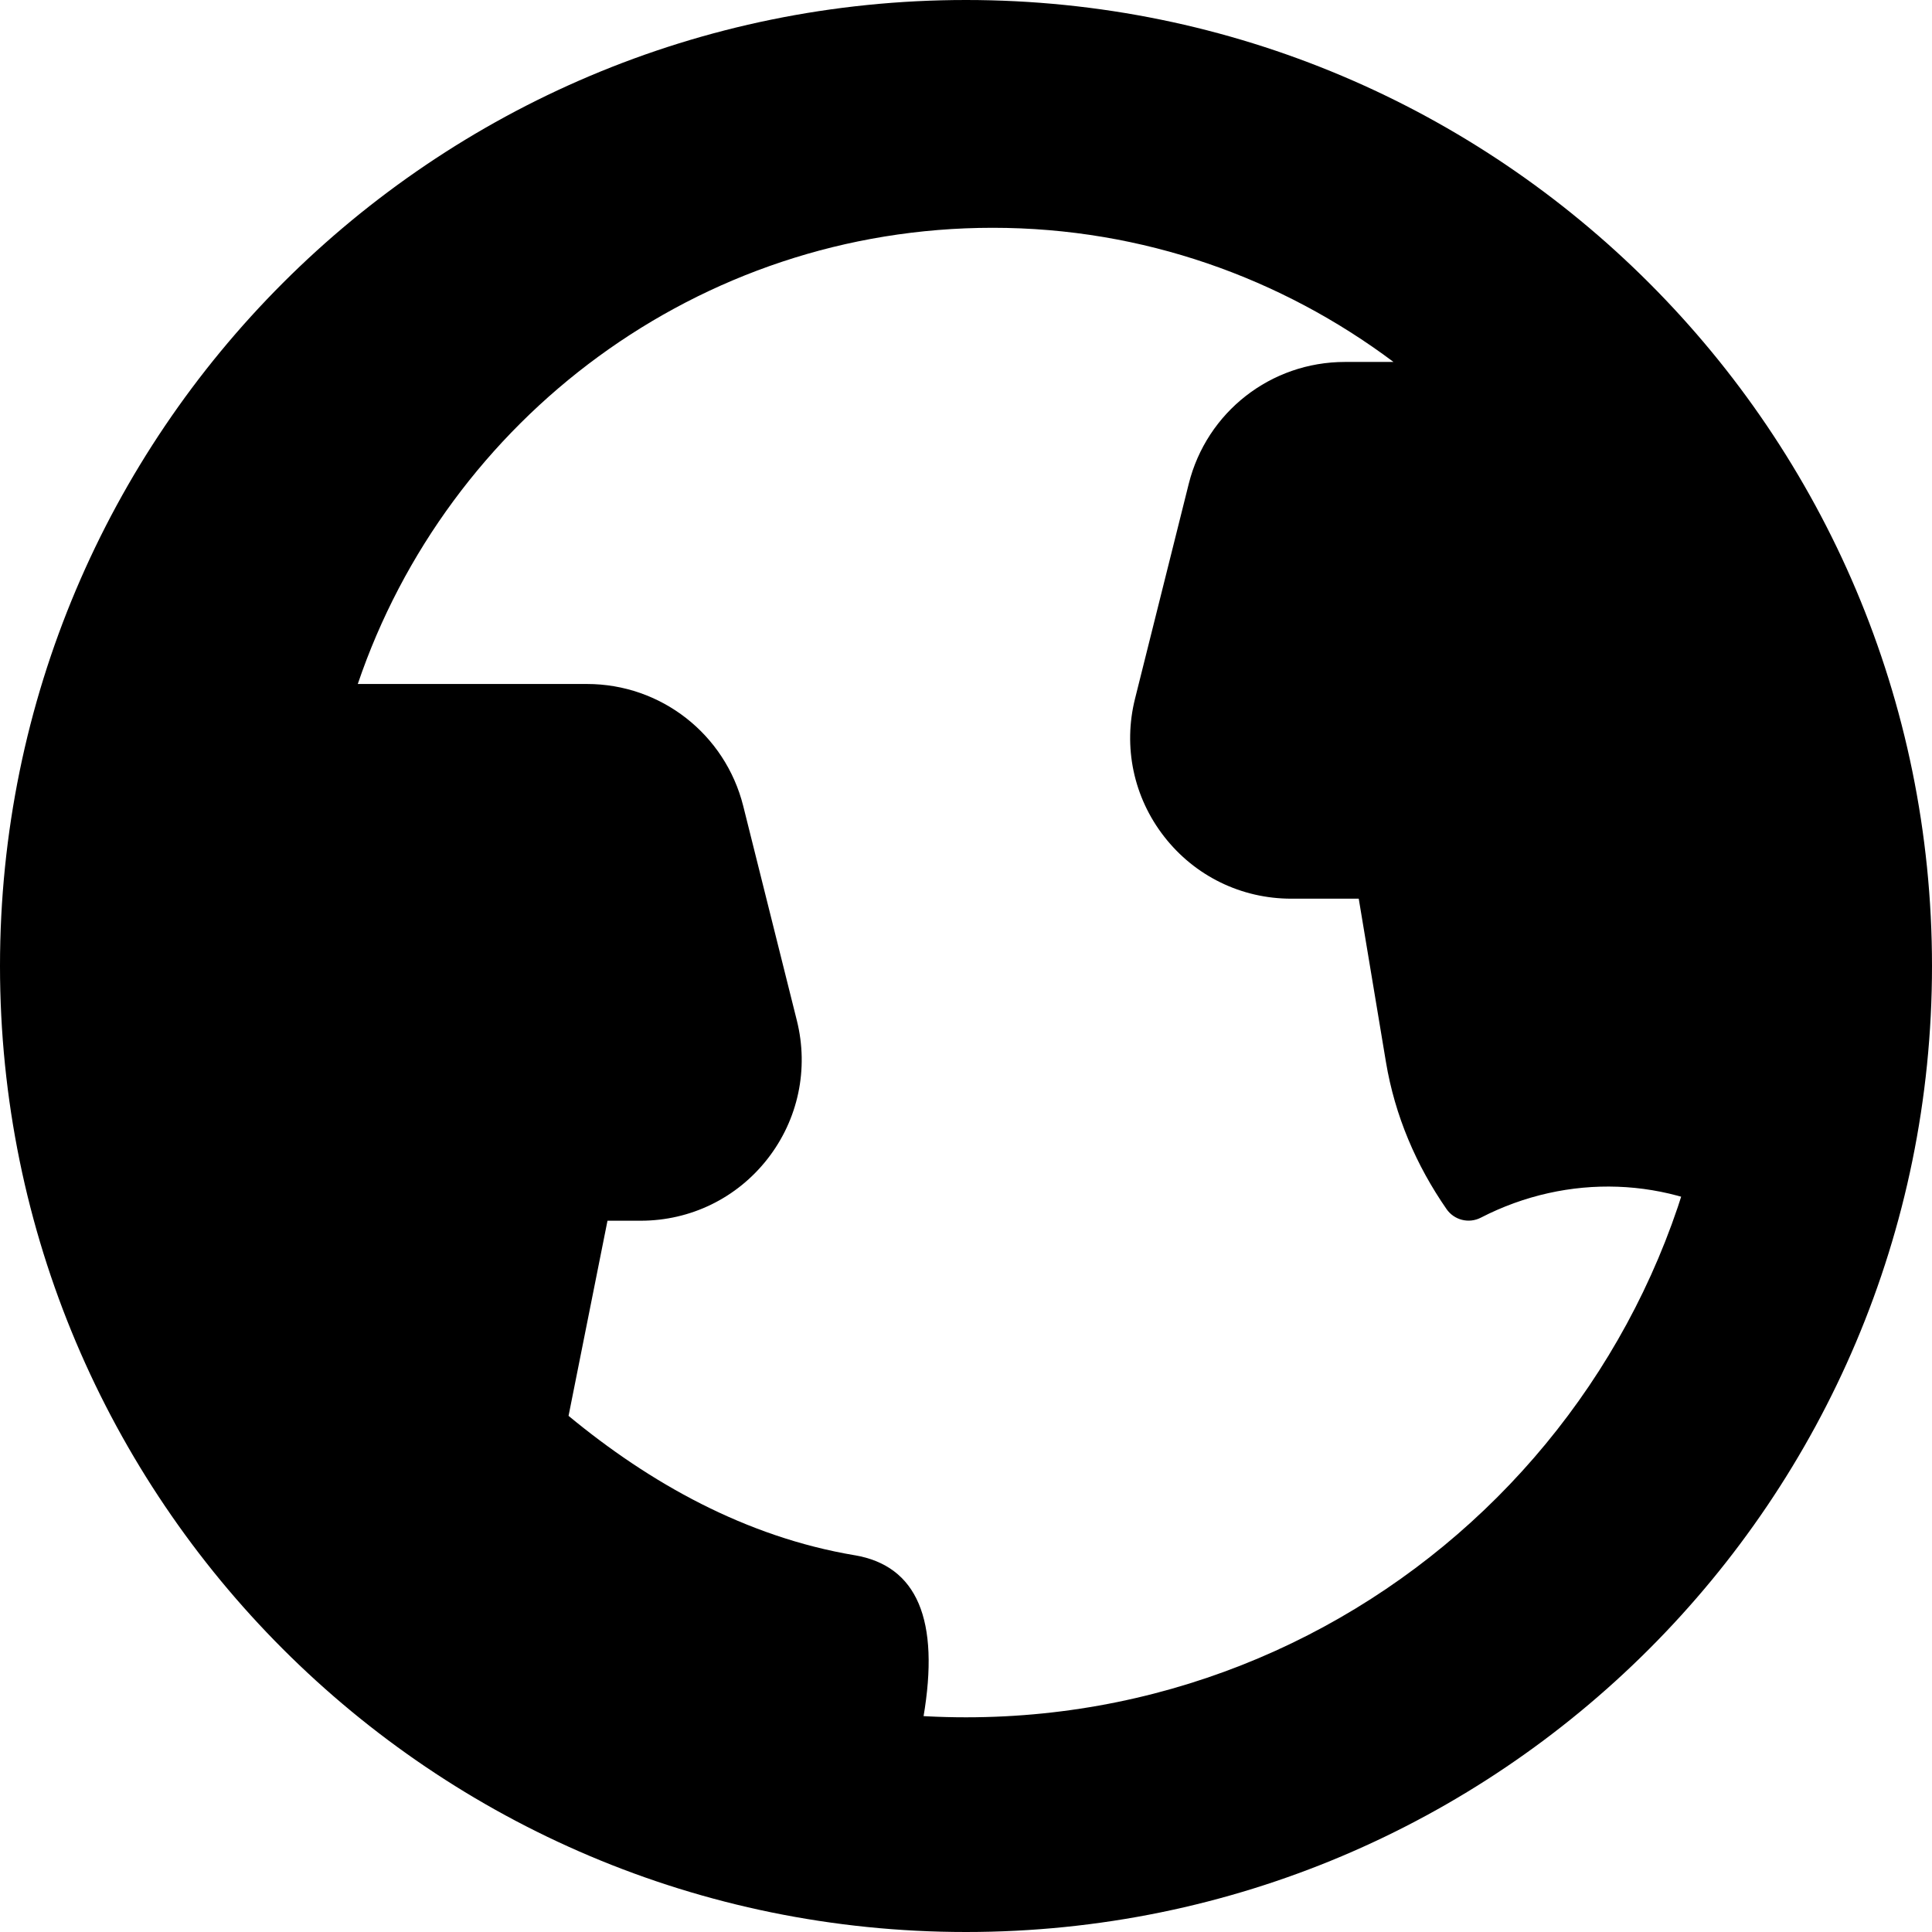 <!-- Generated by IcoMoon.io -->
<svg version="1.1" xmlns="http://www.w3.org/2000/svg" width="32" height="32" viewBox="0 0 32 32">
<title>world</title>
<path d="M14.157 25.76c-1.804-0.303-3.394-1.196-4.74-2.309l0.645-3.232h0.549c0.828 0 1.595-0.375 2.103-1.026 0.508-0.652 0.684-1.488 0.485-2.288l-0.889-3.556c-0.299-1.189-1.362-2.020-2.588-2.020h-3.796c1.488-4.388 5.636-7.556 10.517-7.556 2.491 0 4.784 0.834 6.638 2.222h-0.805c-1.227 0-2.29 0.83-2.587 2.020l-0.889 3.556c-0.201 0.8-0.025 1.636 0.484 2.288 0.508 0.651 1.275 1.026 2.103 1.026h1.118l0.45 2.702c0.149 0.896 0.503 1.716 1.004 2.439 0.126 0.183 0.37 0.245 0.569 0.142 1.438-0.741 3.122-0.676 4.446 0.155 0.219 0.133 0.482 0.165 0.724 0.082 0.24-0.082 0.432-0.27 0.519-0.508 0.578-1.58 0.892-3.266 0.892-5.012 0-8.087-6.58-14.667-14.667-14.667s-14.667 6.58-14.667 14.667c0 6.907 4.9 12.942 11.65 14.354 0.862 0.183 1.649 0.257 1.869-0.794 0.277-1.616-0.103-2.511-1.14-2.686z"></path>
<path d="M16 32c-8.837 0-16-7.163-16-16s7.163-16 16-16c8.837 0 16 7.163 16 16s-7.163 16-16 16zM16 28.444c6.873 0 12.444-5.572 12.444-12.444s-5.572-12.444-12.444-12.444c-6.873 0-12.444 5.572-12.444 12.444s5.572 12.444 12.444 12.444z"></path>
</svg>
